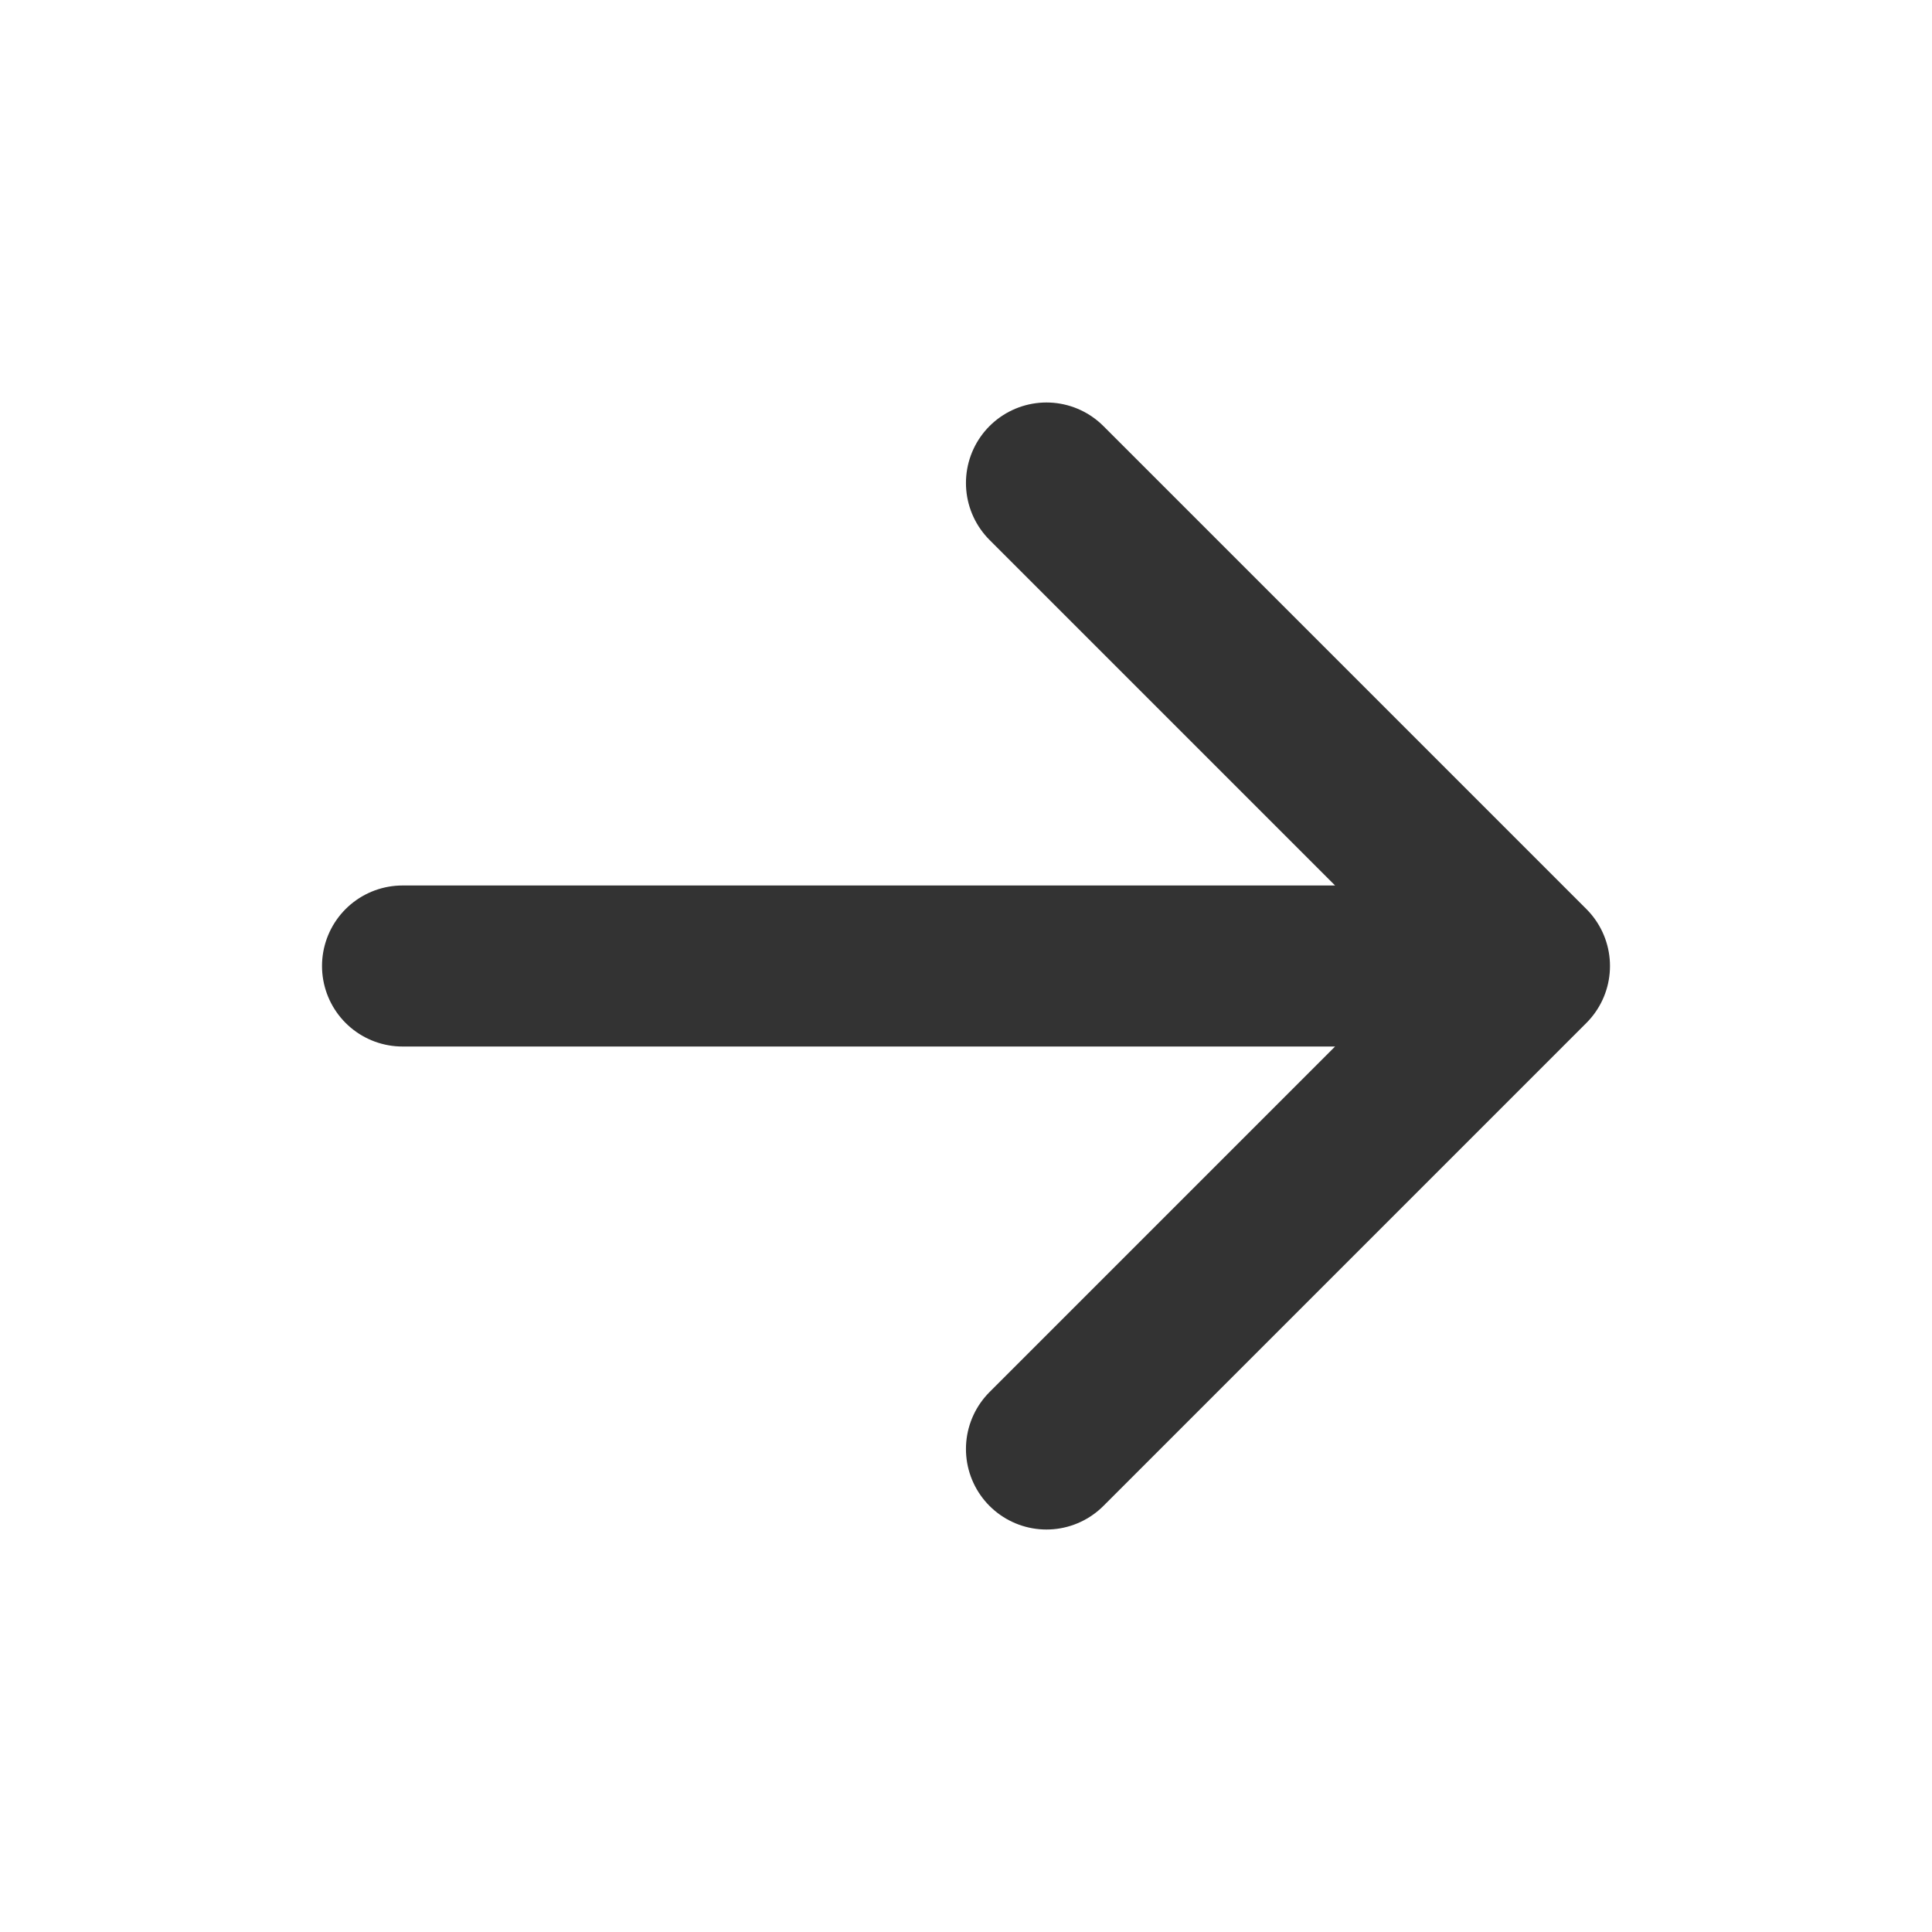 <svg width="20" height="20" viewBox="0 0 20 20" fill="none" xmlns="http://www.w3.org/2000/svg">
<path d="M15.833 10L10.833 5M15.833 10L10.833 15M15.833 10H4.167" stroke="#333333" stroke-width="1.667" stroke-linecap="round" stroke-linejoin="round"/>
</svg>
